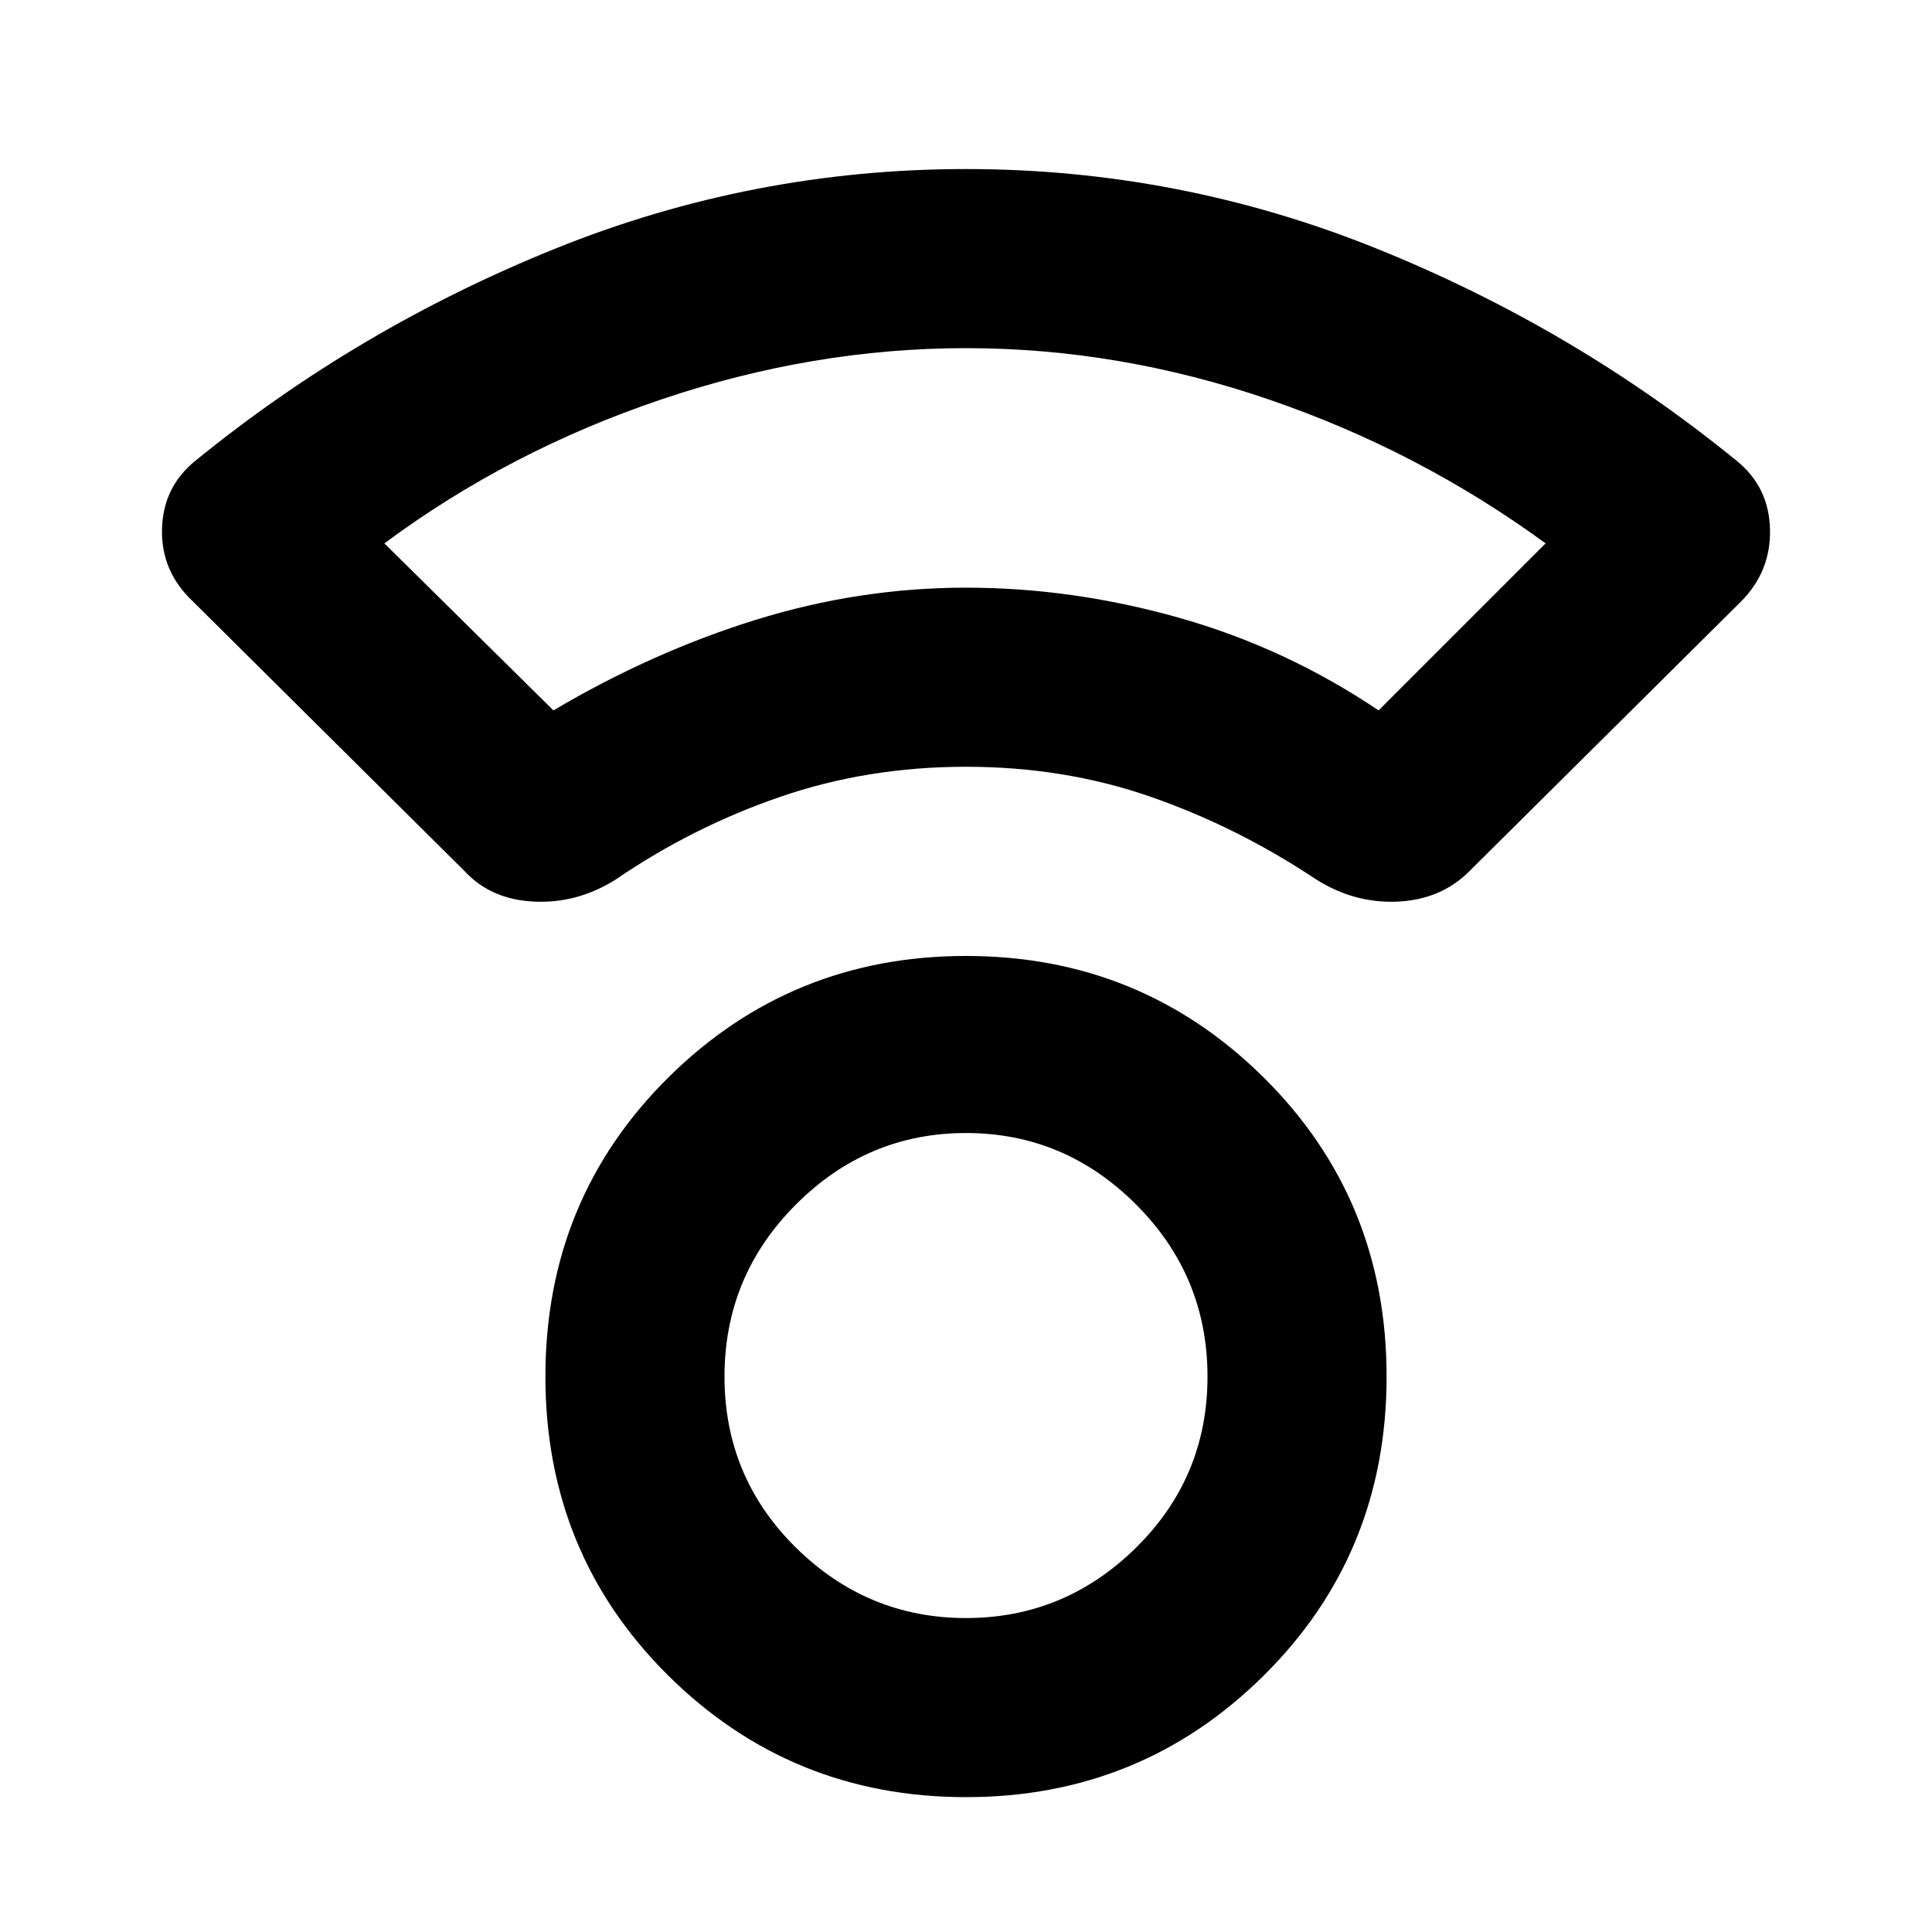 <svg xmlns="http://www.w3.org/2000/svg" height="40" width="40"><path d="M20 37.208Q16.375 37.208 13.833 34.688Q11.292 32.167 11.292 28.5Q11.292 24.833 13.833 22.312Q16.375 19.792 20 19.792Q23.625 19.792 26.167 22.312Q28.708 24.833 28.708 28.5Q28.708 32.167 26.167 34.688Q23.625 37.208 20 37.208ZM20 33.5Q22.042 33.5 23.521 32.042Q25 30.583 25 28.5Q25 26.417 23.521 24.938Q22.042 23.458 20 23.458Q17.958 23.458 16.479 24.938Q15 26.417 15 28.5Q15 30.583 16.479 32.042Q17.958 33.5 20 33.5ZM9.625 18.042 4 12.458Q3.333 11.833 3.354 10.958Q3.375 10.083 4.042 9.542Q7.417 6.792 11.5 5.146Q15.583 3.5 20 3.5Q24.417 3.5 28.5 5.146Q32.583 6.792 35.958 9.542Q36.625 10.083 36.646 10.958Q36.667 11.833 36.042 12.458L30.417 18.042Q29.833 18.625 28.938 18.667Q28.042 18.708 27.25 18.208Q25.625 17.125 23.833 16.5Q22.042 15.875 20 15.875Q17.958 15.875 16.146 16.5Q14.333 17.125 12.75 18.208Q11.958 18.708 11.062 18.667Q10.167 18.625 9.625 18.042ZM11.458 14.708Q13.5 13.5 15.646 12.833Q17.792 12.167 20 12.167Q22.208 12.167 24.417 12.792Q26.625 13.417 28.542 14.708L32 11.25Q29.375 9.333 26.271 8.271Q23.167 7.208 20 7.208Q16.833 7.208 13.688 8.271Q10.542 9.333 7.958 11.25ZM19.958 12.167Q19.958 12.167 19.958 12.167Q19.958 12.167 19.958 12.167Q19.958 12.167 19.958 12.167Q19.958 12.167 19.958 12.167Q19.958 12.167 19.958 12.167Q19.958 12.167 19.958 12.167Q19.958 12.167 19.958 12.167Q19.958 12.167 19.958 12.167ZM20 28.5Q20 28.5 20 28.5Q20 28.5 20 28.5Q20 28.5 20 28.5Q20 28.5 20 28.5Q20 28.5 20 28.5Q20 28.5 20 28.5Q20 28.5 20 28.5Q20 28.5 20 28.5Z"/></svg>